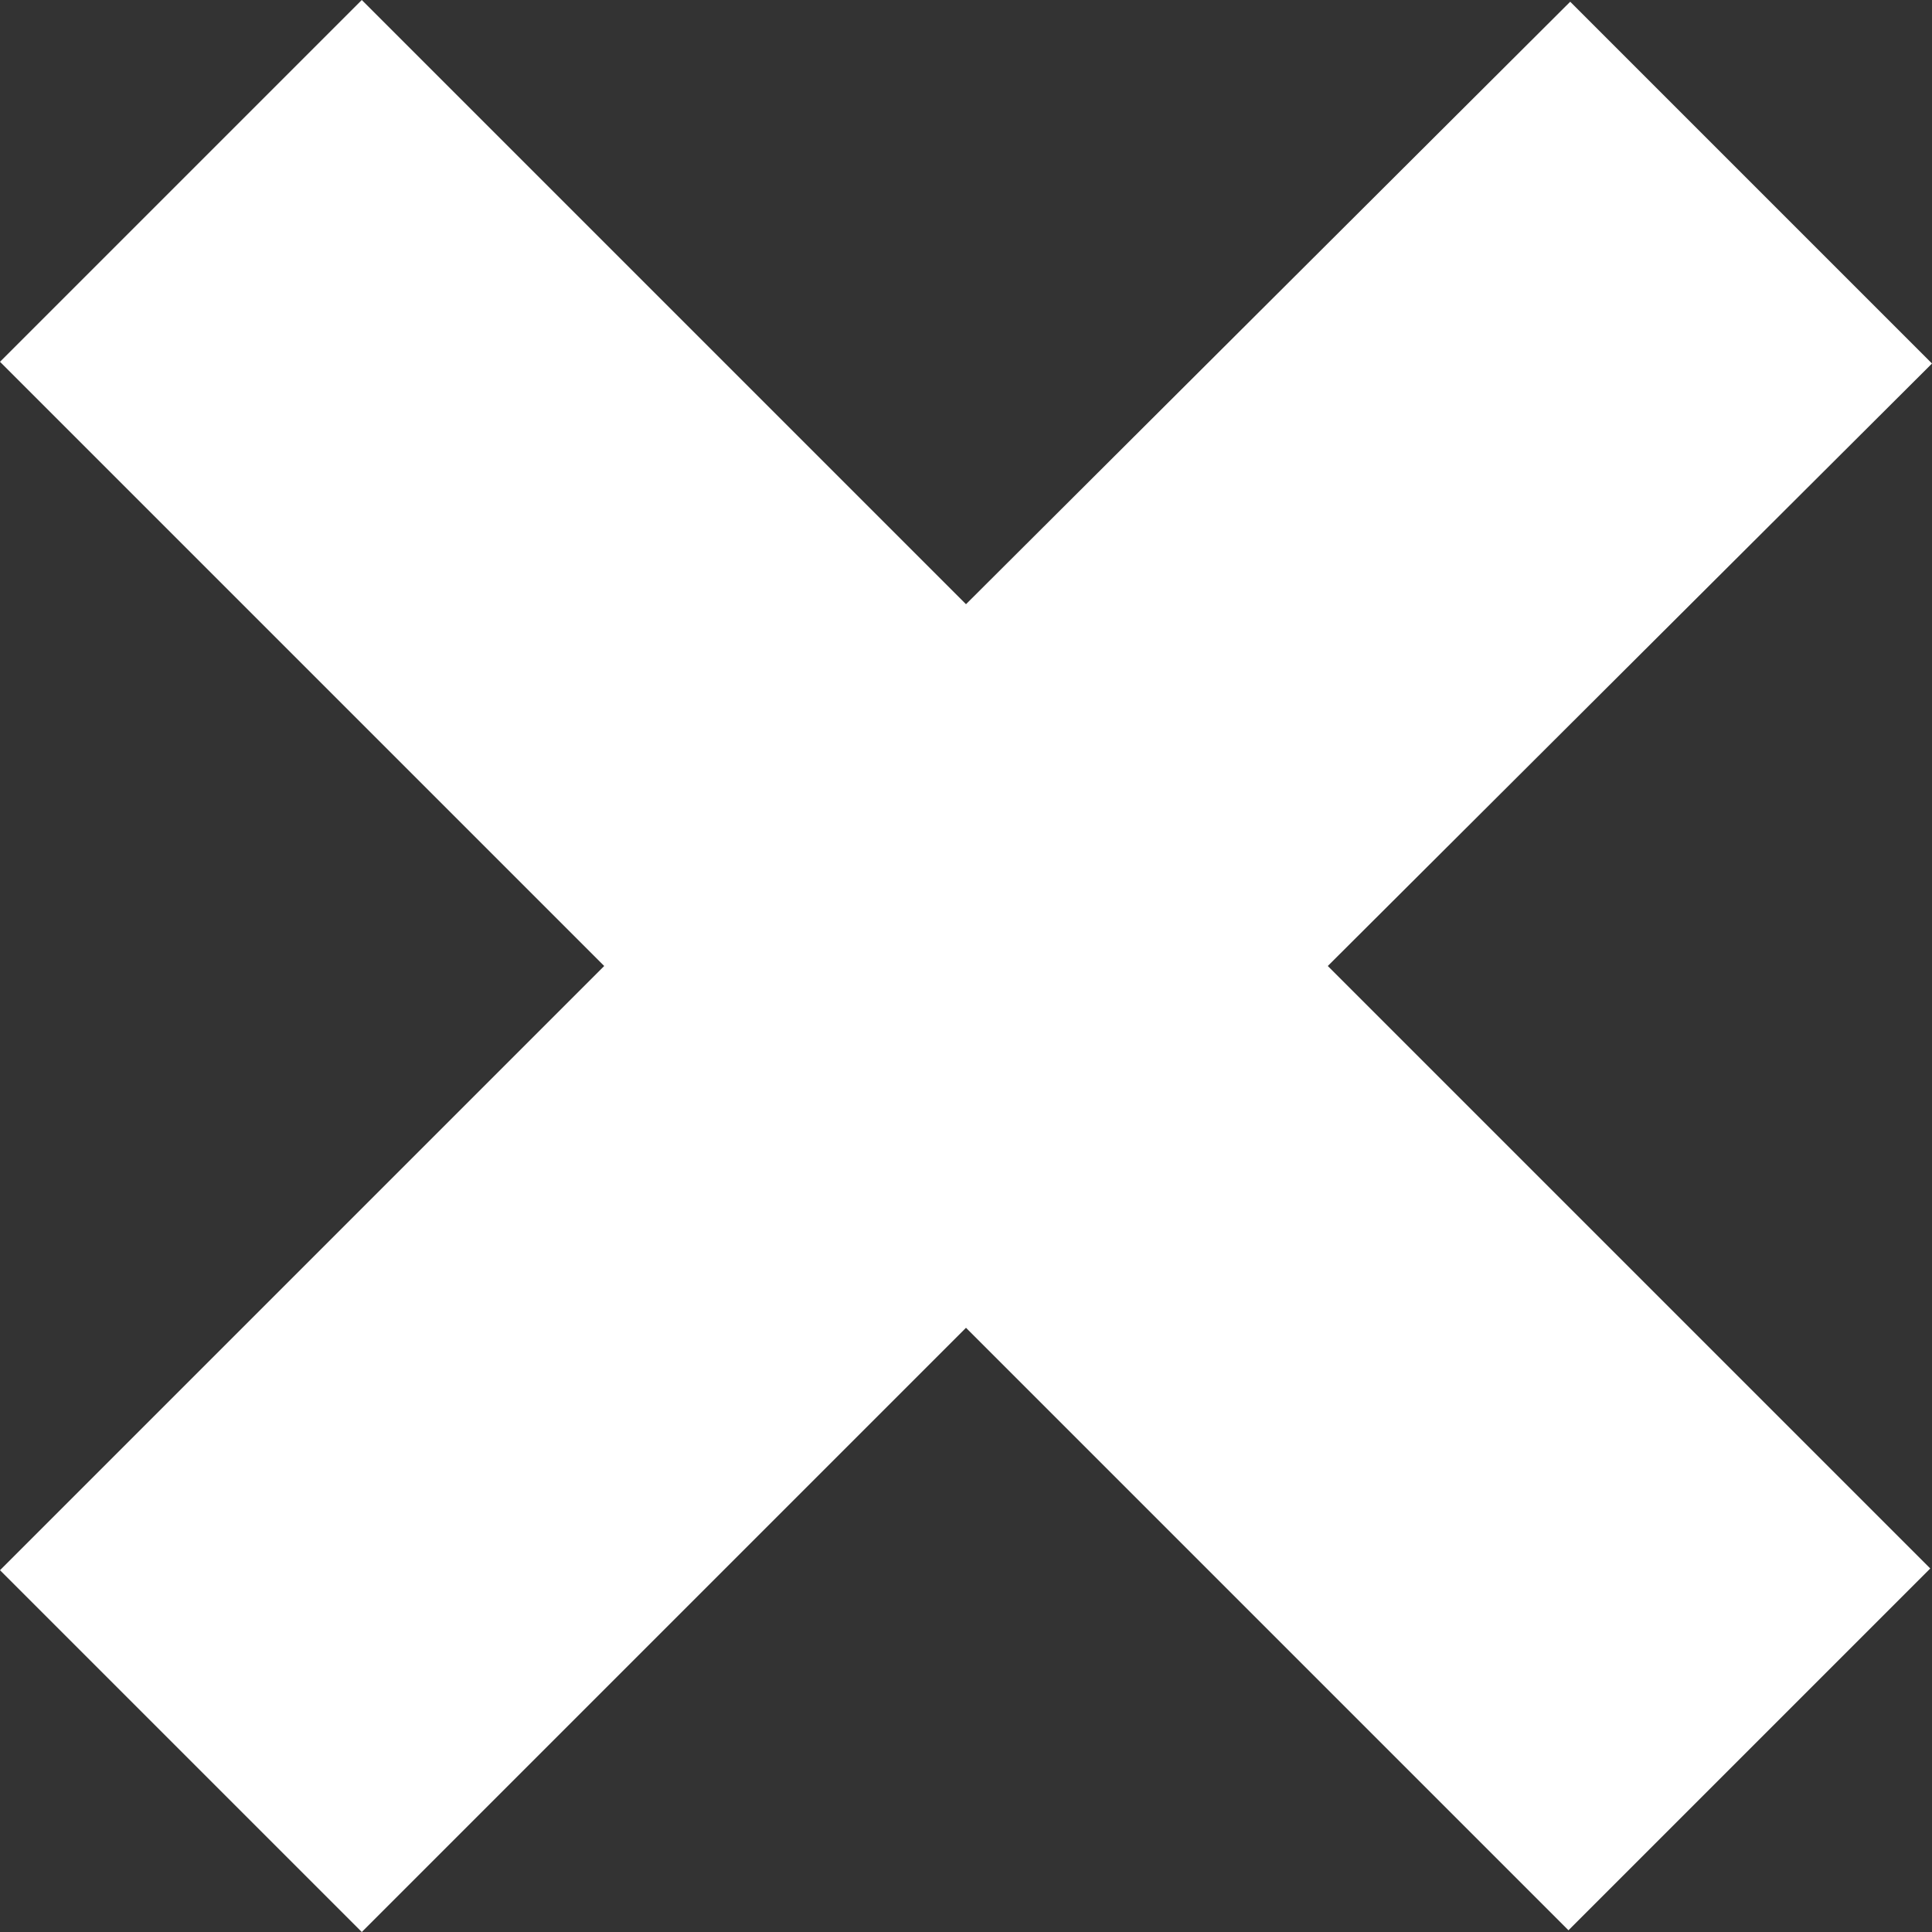 <svg width="19" height="19" viewBox="0 0 19 19" fill="none" xmlns="http://www.w3.org/2000/svg">
<rect x="0" y="0" width="19" height="19" fill="#333333" stroke="none"/>
<path d="M13.058 9.5L18.983 15.425L15.425 18.983L9.5 13.058L3.558 19L0 15.442L5.942 9.5L0 3.558L3.558 0L9.5 5.942L15.442 0.017L19 3.575L13.058 9.5Z" fill="white"/>
</svg>
